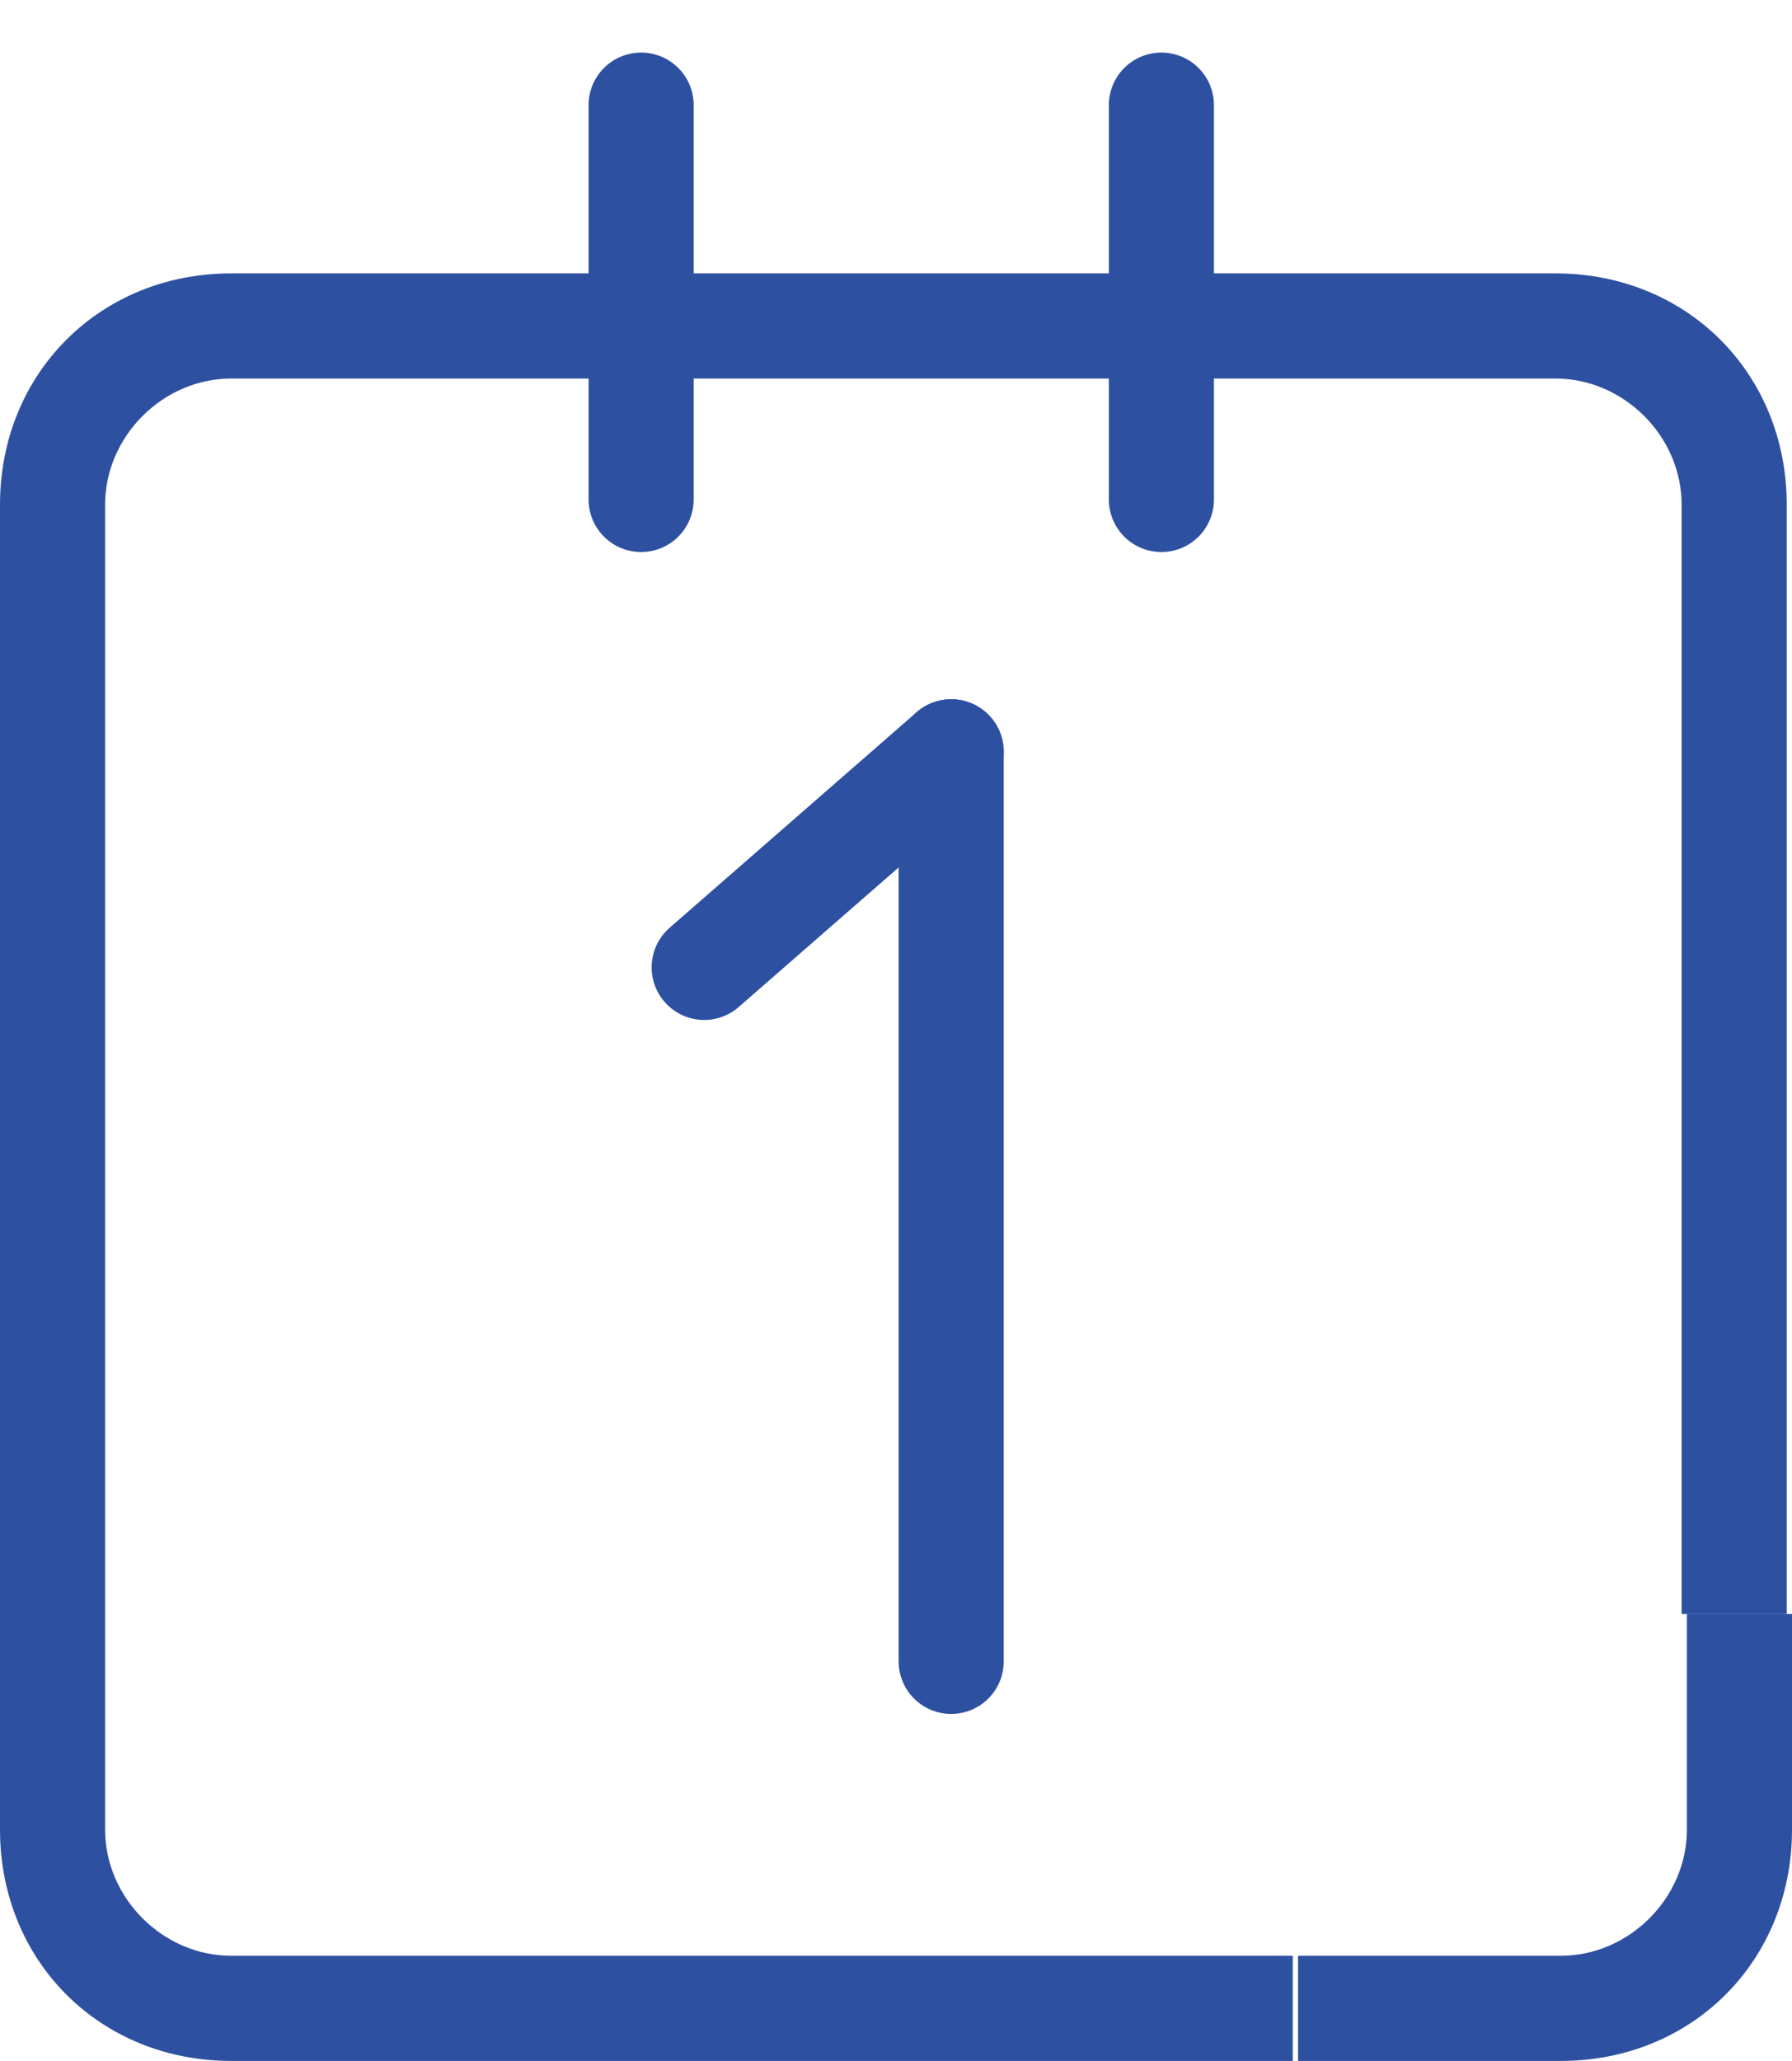 <?xml version="1.0" encoding="utf-8"?>
<!-- Generator: Adobe Illustrator 17.1.0, SVG Export Plug-In . SVG Version: 6.00 Build 0)  -->
<!DOCTYPE svg PUBLIC "-//W3C//DTD SVG 1.1//EN" "http://www.w3.org/Graphics/SVG/1.1/DTD/svg11.dtd">
<svg version="1.1" id="Слой_1" xmlns="http://www.w3.org/2000/svg" xmlns:xlink="http://www.w3.org/1999/xlink" x="0px" y="0px"
	 width="34.1px" height="39.2px" viewBox="0 0 34.1 39.2" enable-background="new 0 0 34.1 39.2" xml:space="preserve">
<g>
	<g>
		<path fill="#2D50A1" d="M32.1,30.7v4.1c0,1.3-1.1,2.4-2.4,2.4h-5c0,0.7,0,1.3,0,2h5c2.5,0,4.4-1.9,4.4-4.4v-4.1
			C33.4,30.7,32.7,30.7,32.1,30.7z"/>
		<path fill="#2D50A1" d="M4.4,37.2c-1.3,0-2.4-1.1-2.4-2.4V9.6c0-1.3,1.1-2.4,2.4-2.4h25.2c1.3,0,2.4,1.1,2.4,2.4v21.1
			c0.6,0,1.3,0,2,0V9.6c0-2.5-1.9-4.4-4.4-4.4H4.4C1.9,5.2,0,7.1,0,9.6v25.2c0,2.5,1.9,4.4,4.4,4.4h20.2c0-0.7,0-1.3,0-2H4.4
			L4.4,37.2z"/>
		
			<line fill="none" stroke="#2D50A1" stroke-width="2" stroke-linecap="round" stroke-miterlimit="10" x1="13.4" y1="18.4" x2="18.1" y2="14.3"/>
		
			<line fill="none" stroke="#2D50A1" stroke-width="2" stroke-linecap="round" stroke-miterlimit="10" x1="18.1" y1="31.6" x2="18.1" y2="14.3"/>
	</g>
	
		<line fill="none" stroke="#2D50A1" stroke-width="2" stroke-linecap="round" stroke-miterlimit="10" x1="12.2" y1="2" x2="12.2" y2="9.5"/>
	
		<line fill="none" stroke="#2D50A1" stroke-width="2" stroke-linecap="round" stroke-miterlimit="10" x1="22.1" y1="2" x2="22.1" y2="9.5"/>
</g>
</svg>
